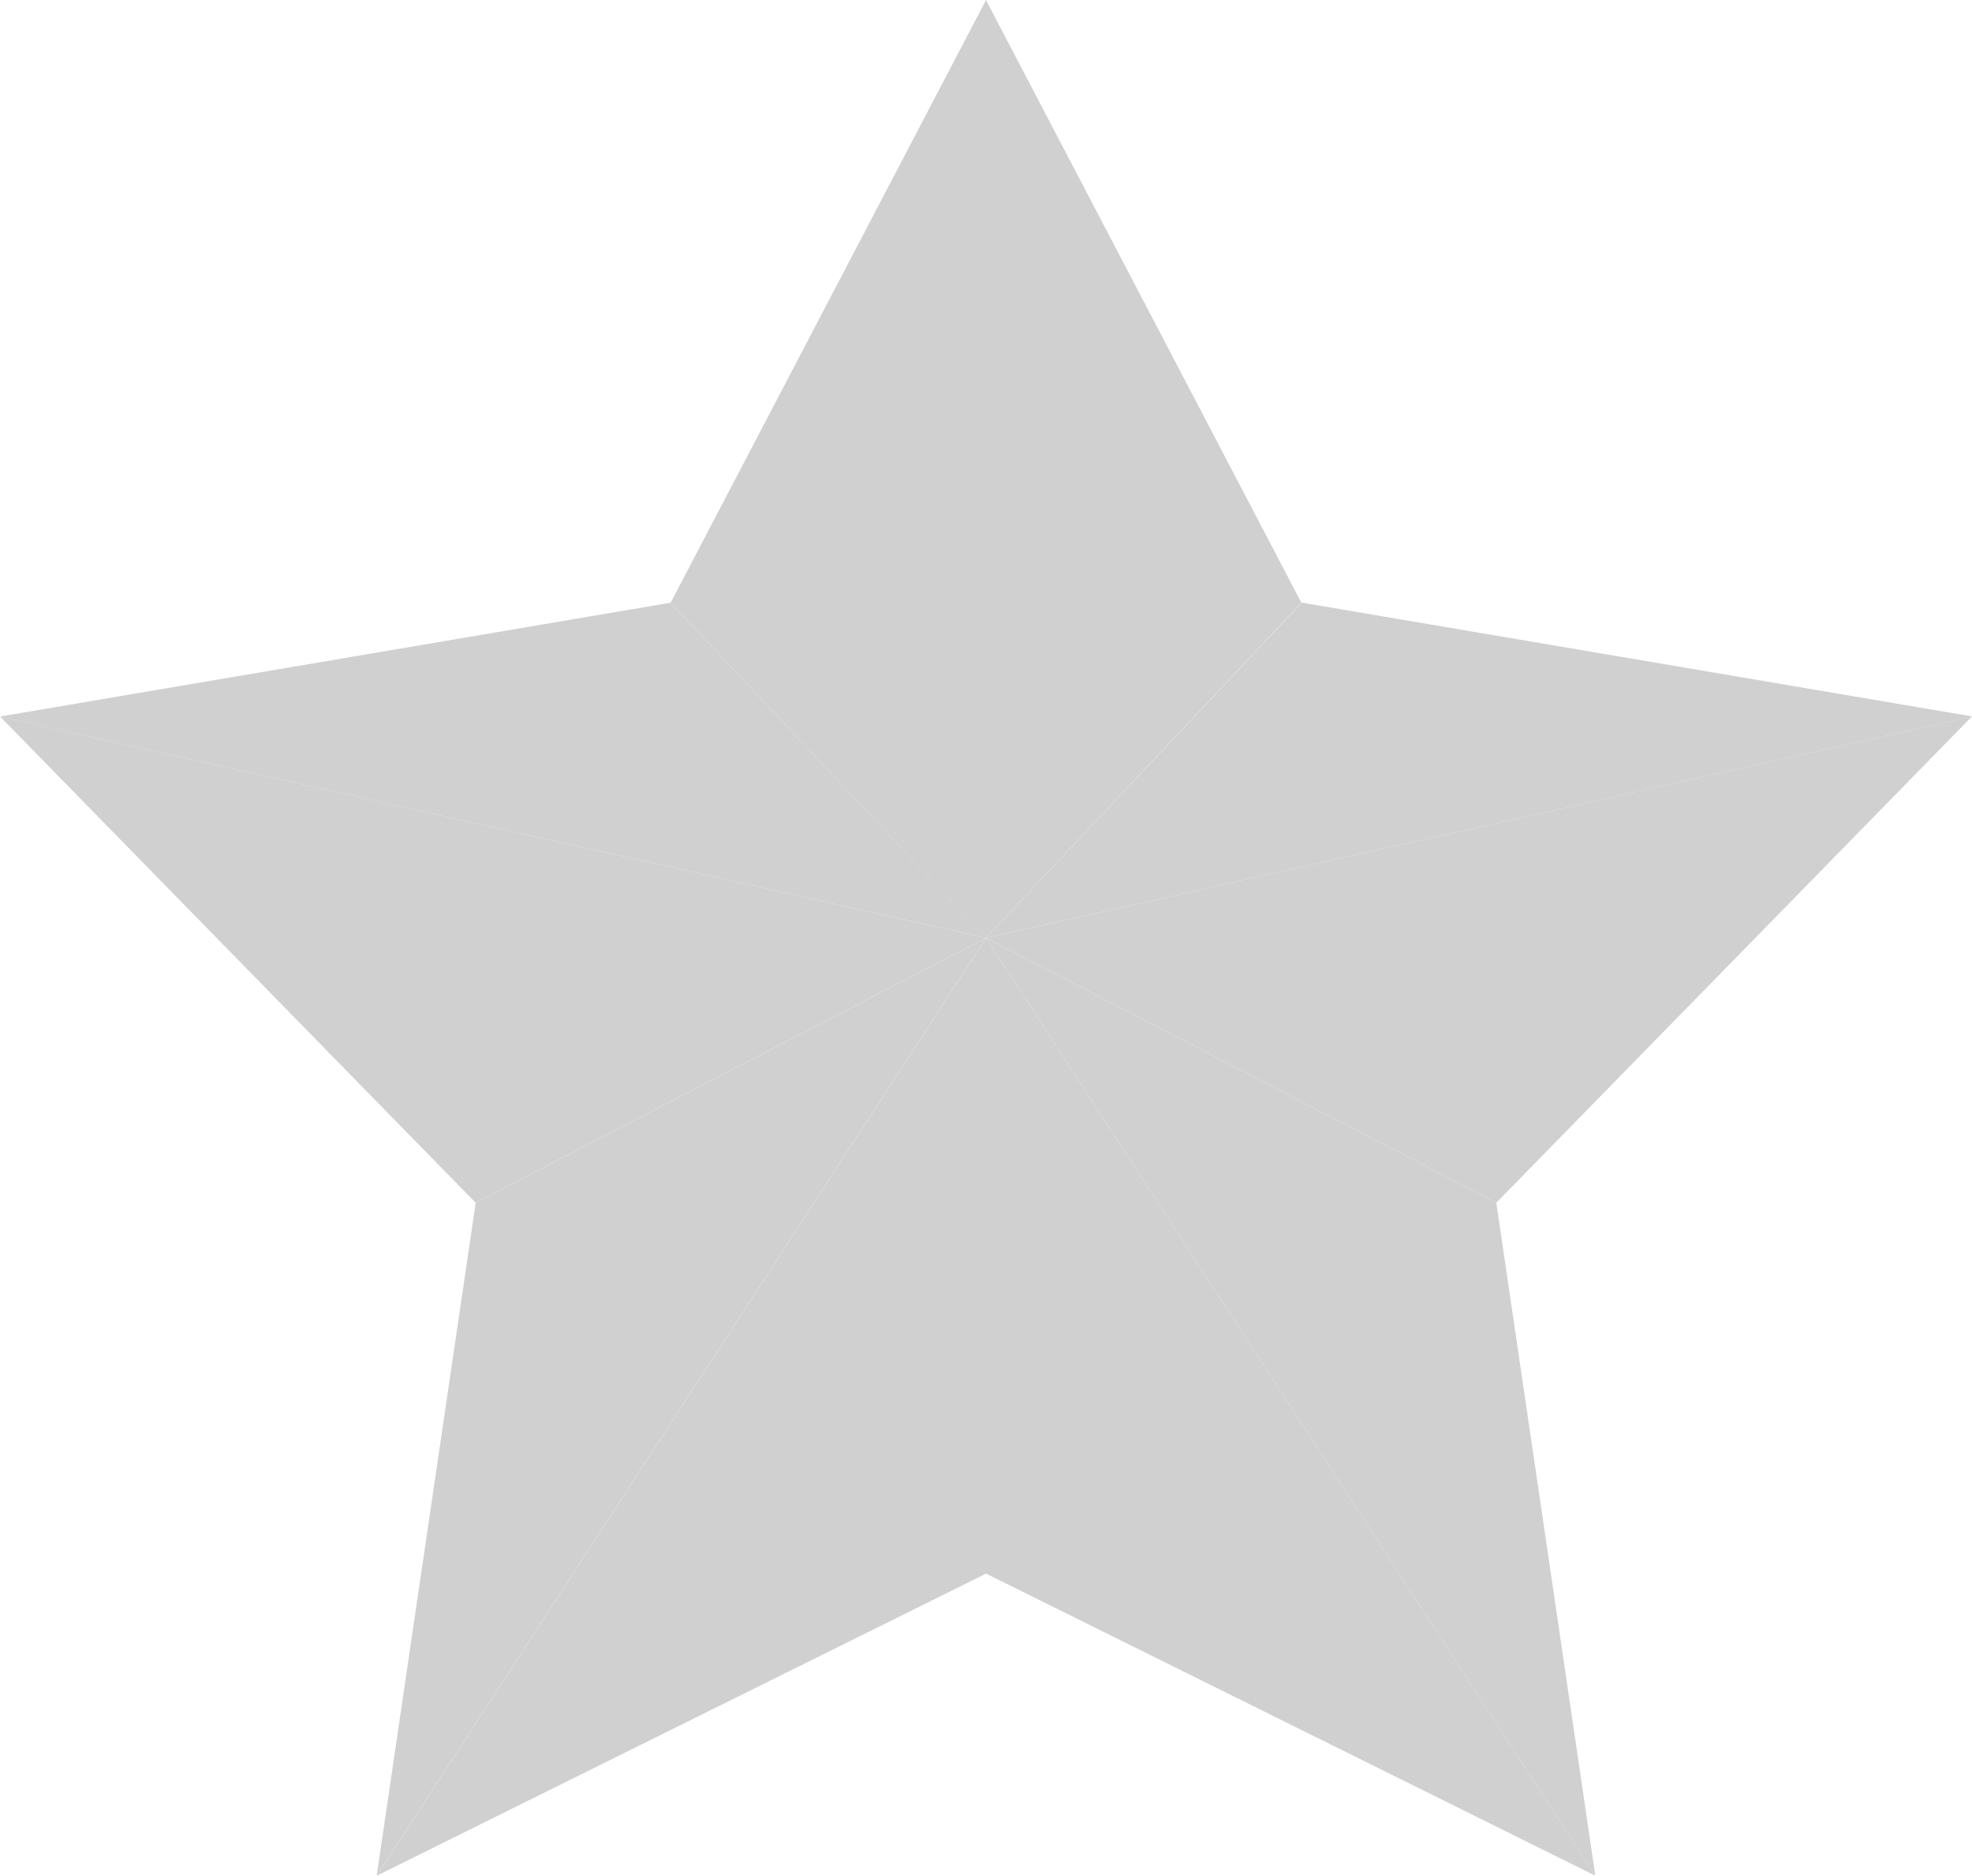 <svg id="Group_34420" data-name="Group 34420" xmlns="http://www.w3.org/2000/svg" width="26.391" height="25.099" viewBox="0 0 26.391 25.099">
  <path id="Path_2173" data-name="Path 2173" d="M466.906,207.583l-8.974,1.523,13.2,2.963Z" transform="translate(-457.932 -199.518)" fill="#d0d0d0"/>
  <path id="Path_2174" data-name="Path 2174" d="M606.83,230.482l6.365-6.507L600,226.938Z" transform="translate(-586.805 -214.388)" fill="#d0d0d0"/>
  <path id="Path_2175" data-name="Path 2175" d="M604.221,128.822,600,120.757v12.55Z" transform="translate(-586.805 -120.757)" fill="#d0d0d0"/>
  <path id="Path_2176" data-name="Path 2176" d="M513.523,259.416l-1.325,9.006,8.155-12.55Z" transform="translate(-507.157 -243.322)" fill="#d0d0d0"/>
  <path id="Path_2177" data-name="Path 2177" d="M600,264.378l8.155,4.043L600,255.872Z" transform="translate(-586.805 -243.322)" fill="#d0d0d0"/>
  <path id="Path_2178" data-name="Path 2178" d="M512.2,268.421l8.155-4.043v-8.507Z" transform="translate(-507.157 -243.322)" fill="#d0d0d0"/>
  <path id="Path_2179" data-name="Path 2179" d="M457.932,223.975l6.365,6.507,6.83-3.544Z" transform="translate(-457.932 -214.388)" fill="#d0d0d0"/>
  <path id="Path_2180" data-name="Path 2180" d="M558.774,120.757l-4.221,8.065,4.221,4.485Z" transform="translate(-545.578 -120.757)" fill="#d0d0d0"/>
  <path id="Path_2181" data-name="Path 2181" d="M613.2,209.105l-8.974-1.523L600,212.068Z" transform="translate(-586.805 -199.518)" fill="#d0d0d0"/>
  <path id="Path_2182" data-name="Path 2182" d="M600,255.872l8.155,12.55-1.325-9.006Z" transform="translate(-586.805 -243.322)" fill="#d0d0d0"/>
</svg>
